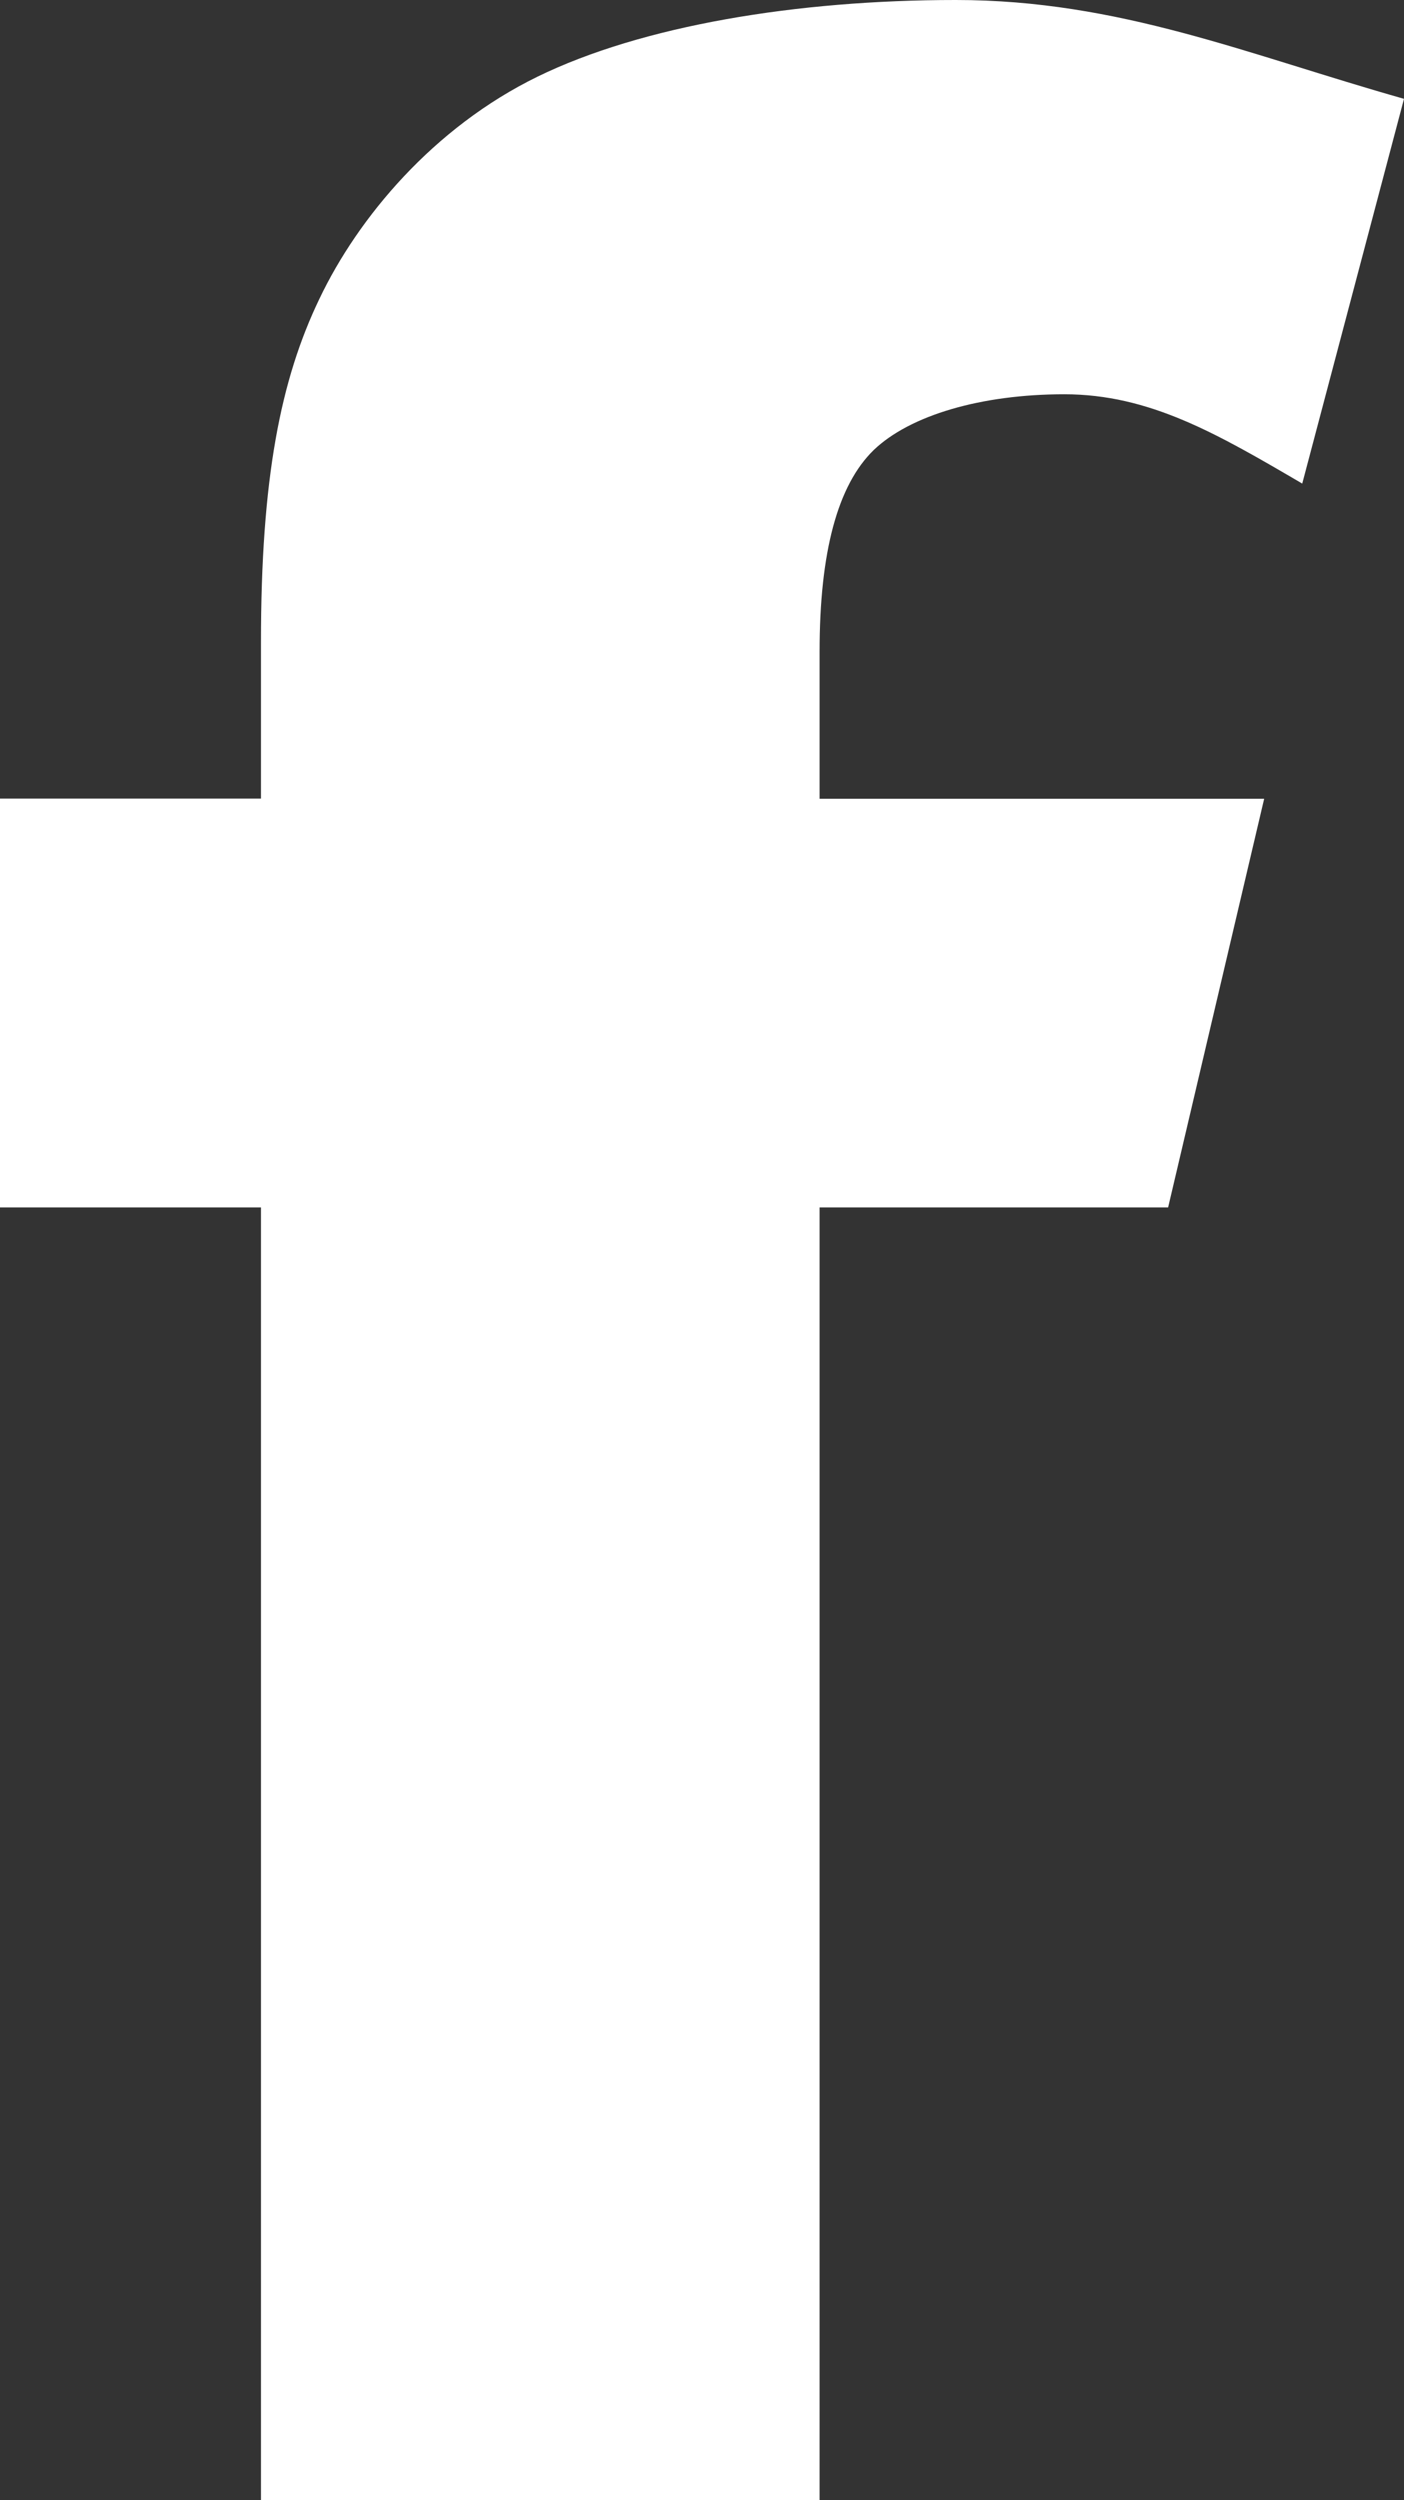 <svg version="1.1" xmlns="http://www.w3.org/2000/svg" xmlns:xlink="http://www.w3.org/1999/xlink" x="0px" y="0px" width="8.113px" height="14.445px" viewBox="0 0 8.113 14.445" enable-background="new 0 0 8.113 14.445" xml:space="preserve">
                  <rect x="0" y="0" width="8.113" height="14.445" fill="#333333" stroke="none"/>
                  <path fill="#ffffff" d="M7.525,2.794C7.033,2.506,6.643,2.278,6.15,2.278c-0.479,0-0.891,0.121-1.101,0.322
                    C4.84,2.803,4.736,3.19,4.736,3.765v0.85h2.569L6.75,6.976H4.736v7.47H1.508v-7.47H0V4.614h1.508V3.712
                    c0-0.949,0.113-1.518,0.338-1.986c0.223-0.468,0.658-0.989,1.26-1.283C3.708,0.149,4.601,0,5.523,0c0.946,0,1.685,0.315,2.59,0.571
                    L7.525,2.794z"></path>
                  </svg>